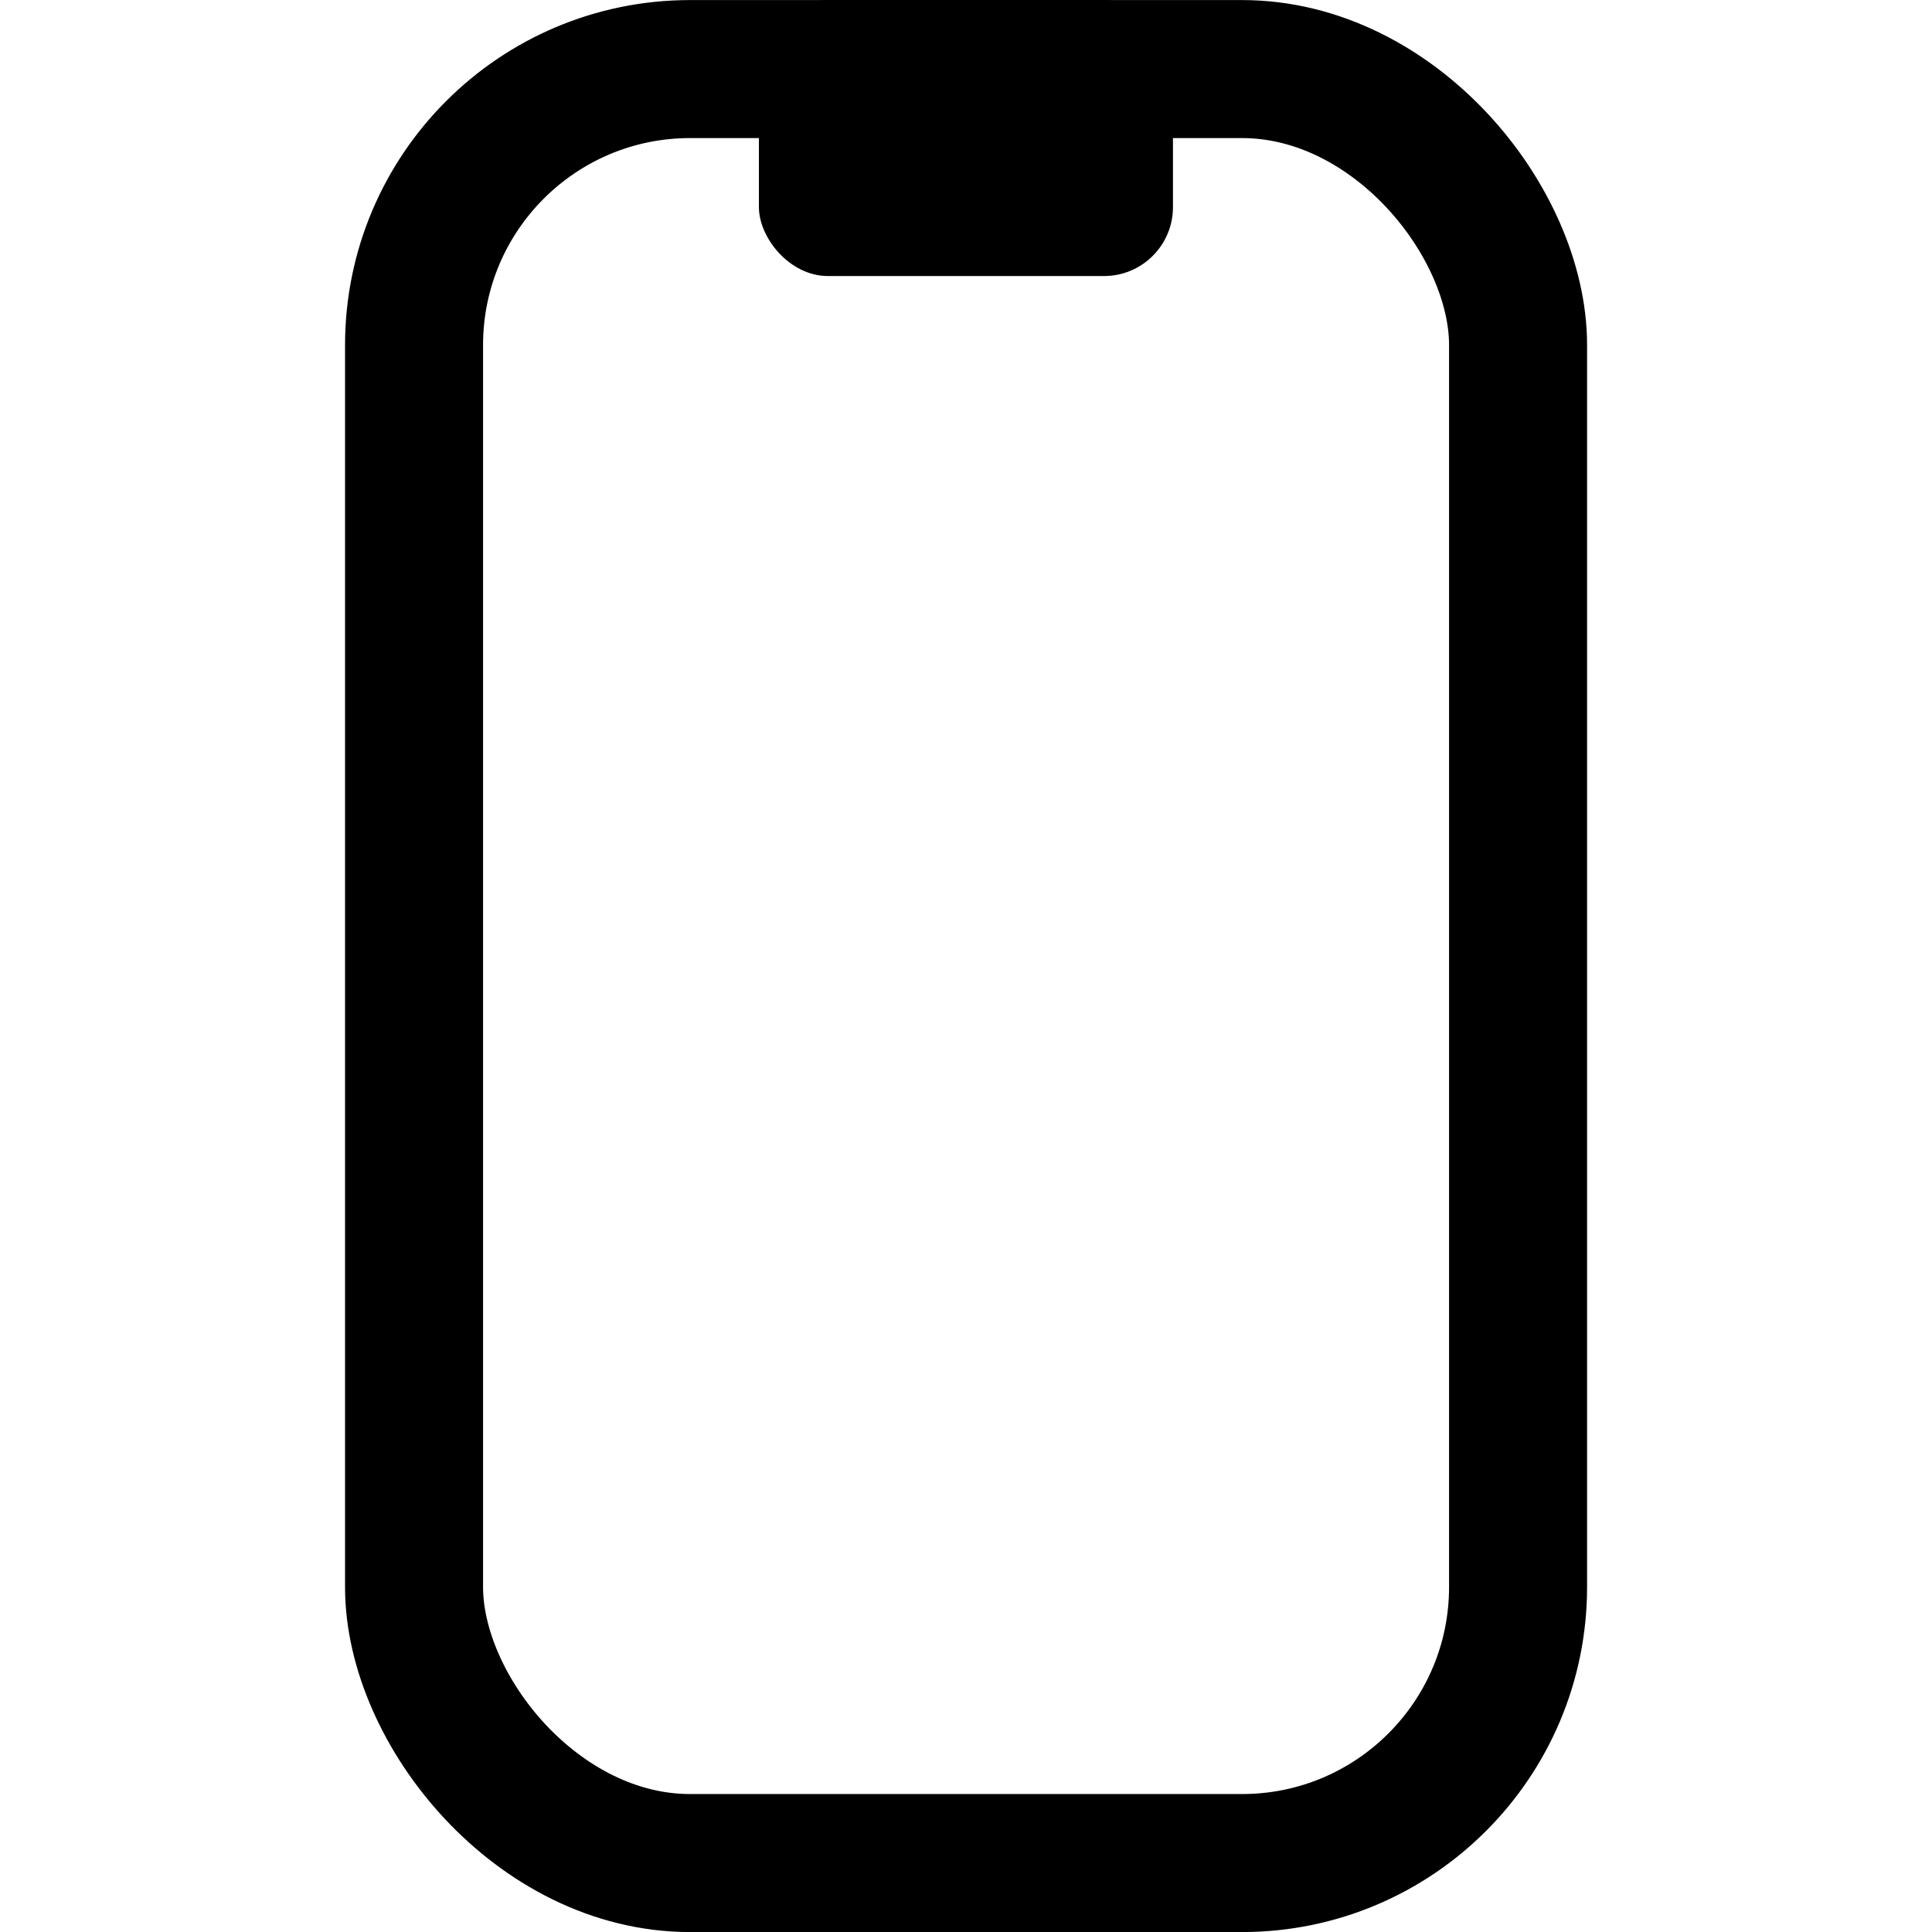 <svg xmlns="http://www.w3.org/2000/svg" viewBox="0 0 16 16">
  <g fill="none">
    <rect width="9.143" height="14.857" x="3.429" y="0.572" stroke="currentColor" stroke-width="1.143" rx="2.286"/>
    <rect width="3.429" height="2.286" x="6.285" fill="currentColor" rx=".571"/>
  </g>
</svg>

